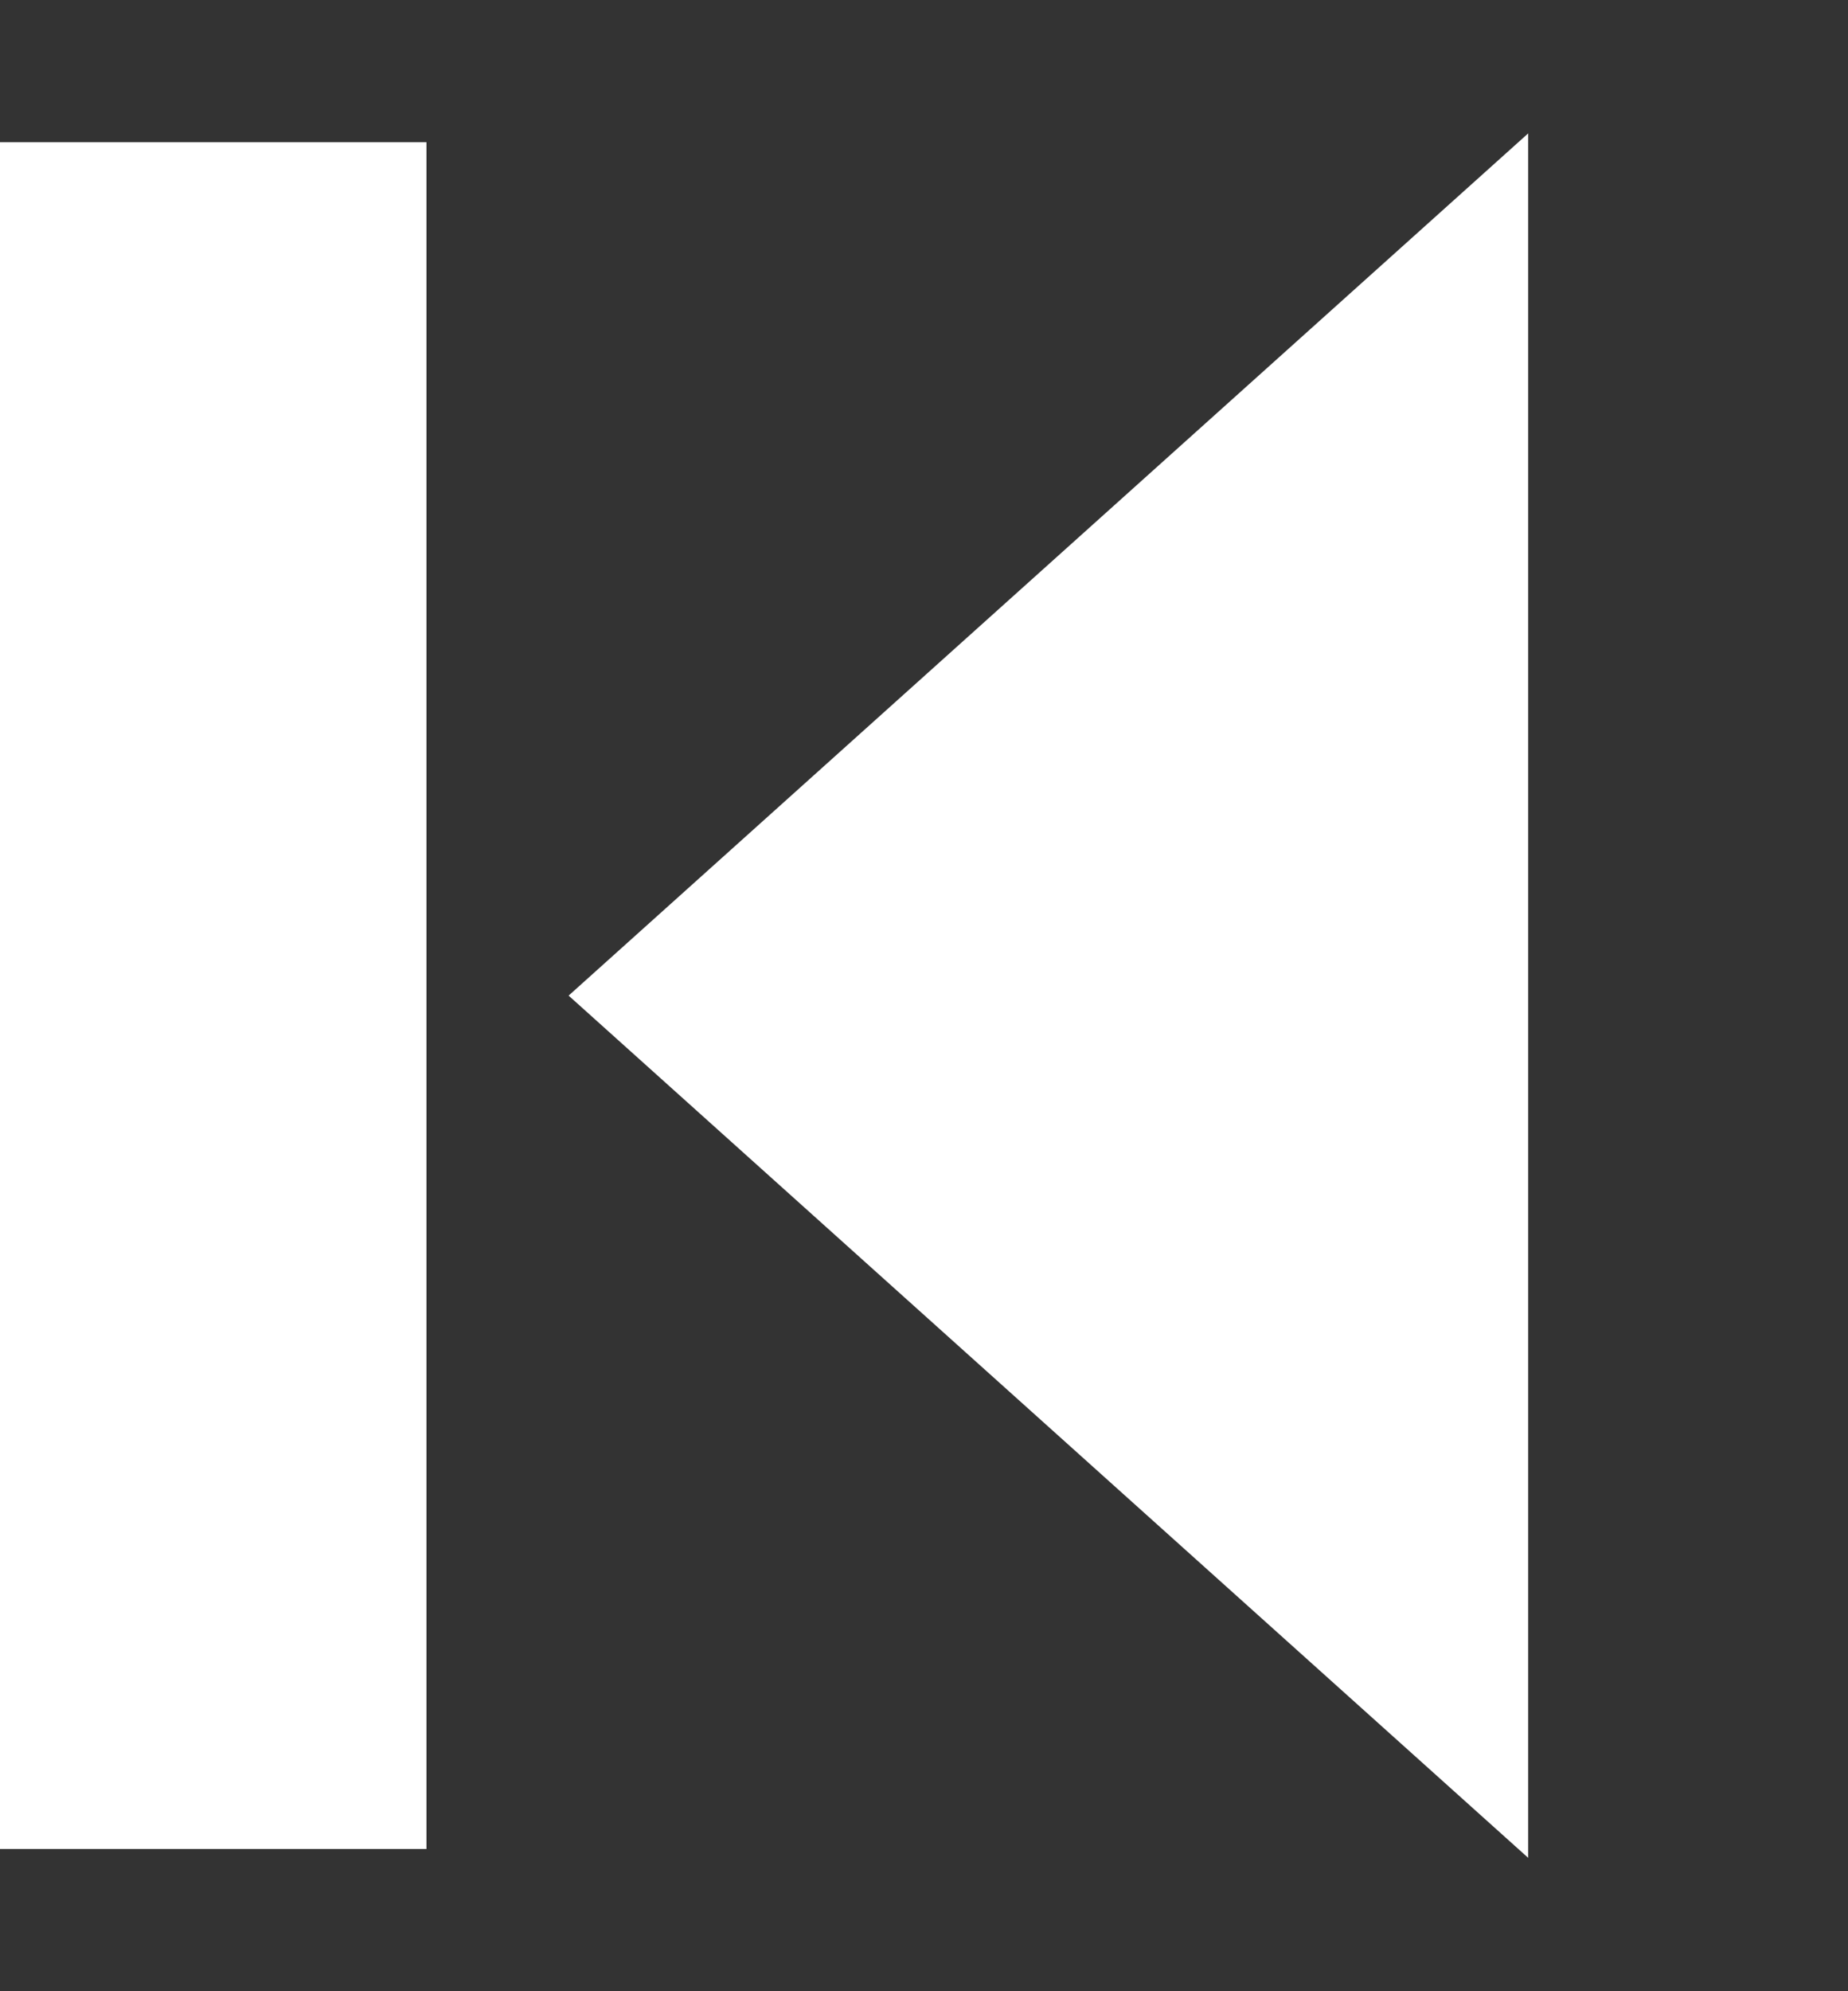 <svg width="13" height="14" viewBox="0 0 13 14" fill="none" xmlns="http://www.w3.org/2000/svg" style="transform: scaleX(-1)">
	<rect x="0" y="0" width="13" height="14" fill="#333333" stroke="none"/>
	<rect y="1" width="3" height="12" fill="white" />
	<path d="M4 7L10.75 0.938L10.75 13.062L4 7Z" fill="white" />
</svg>
